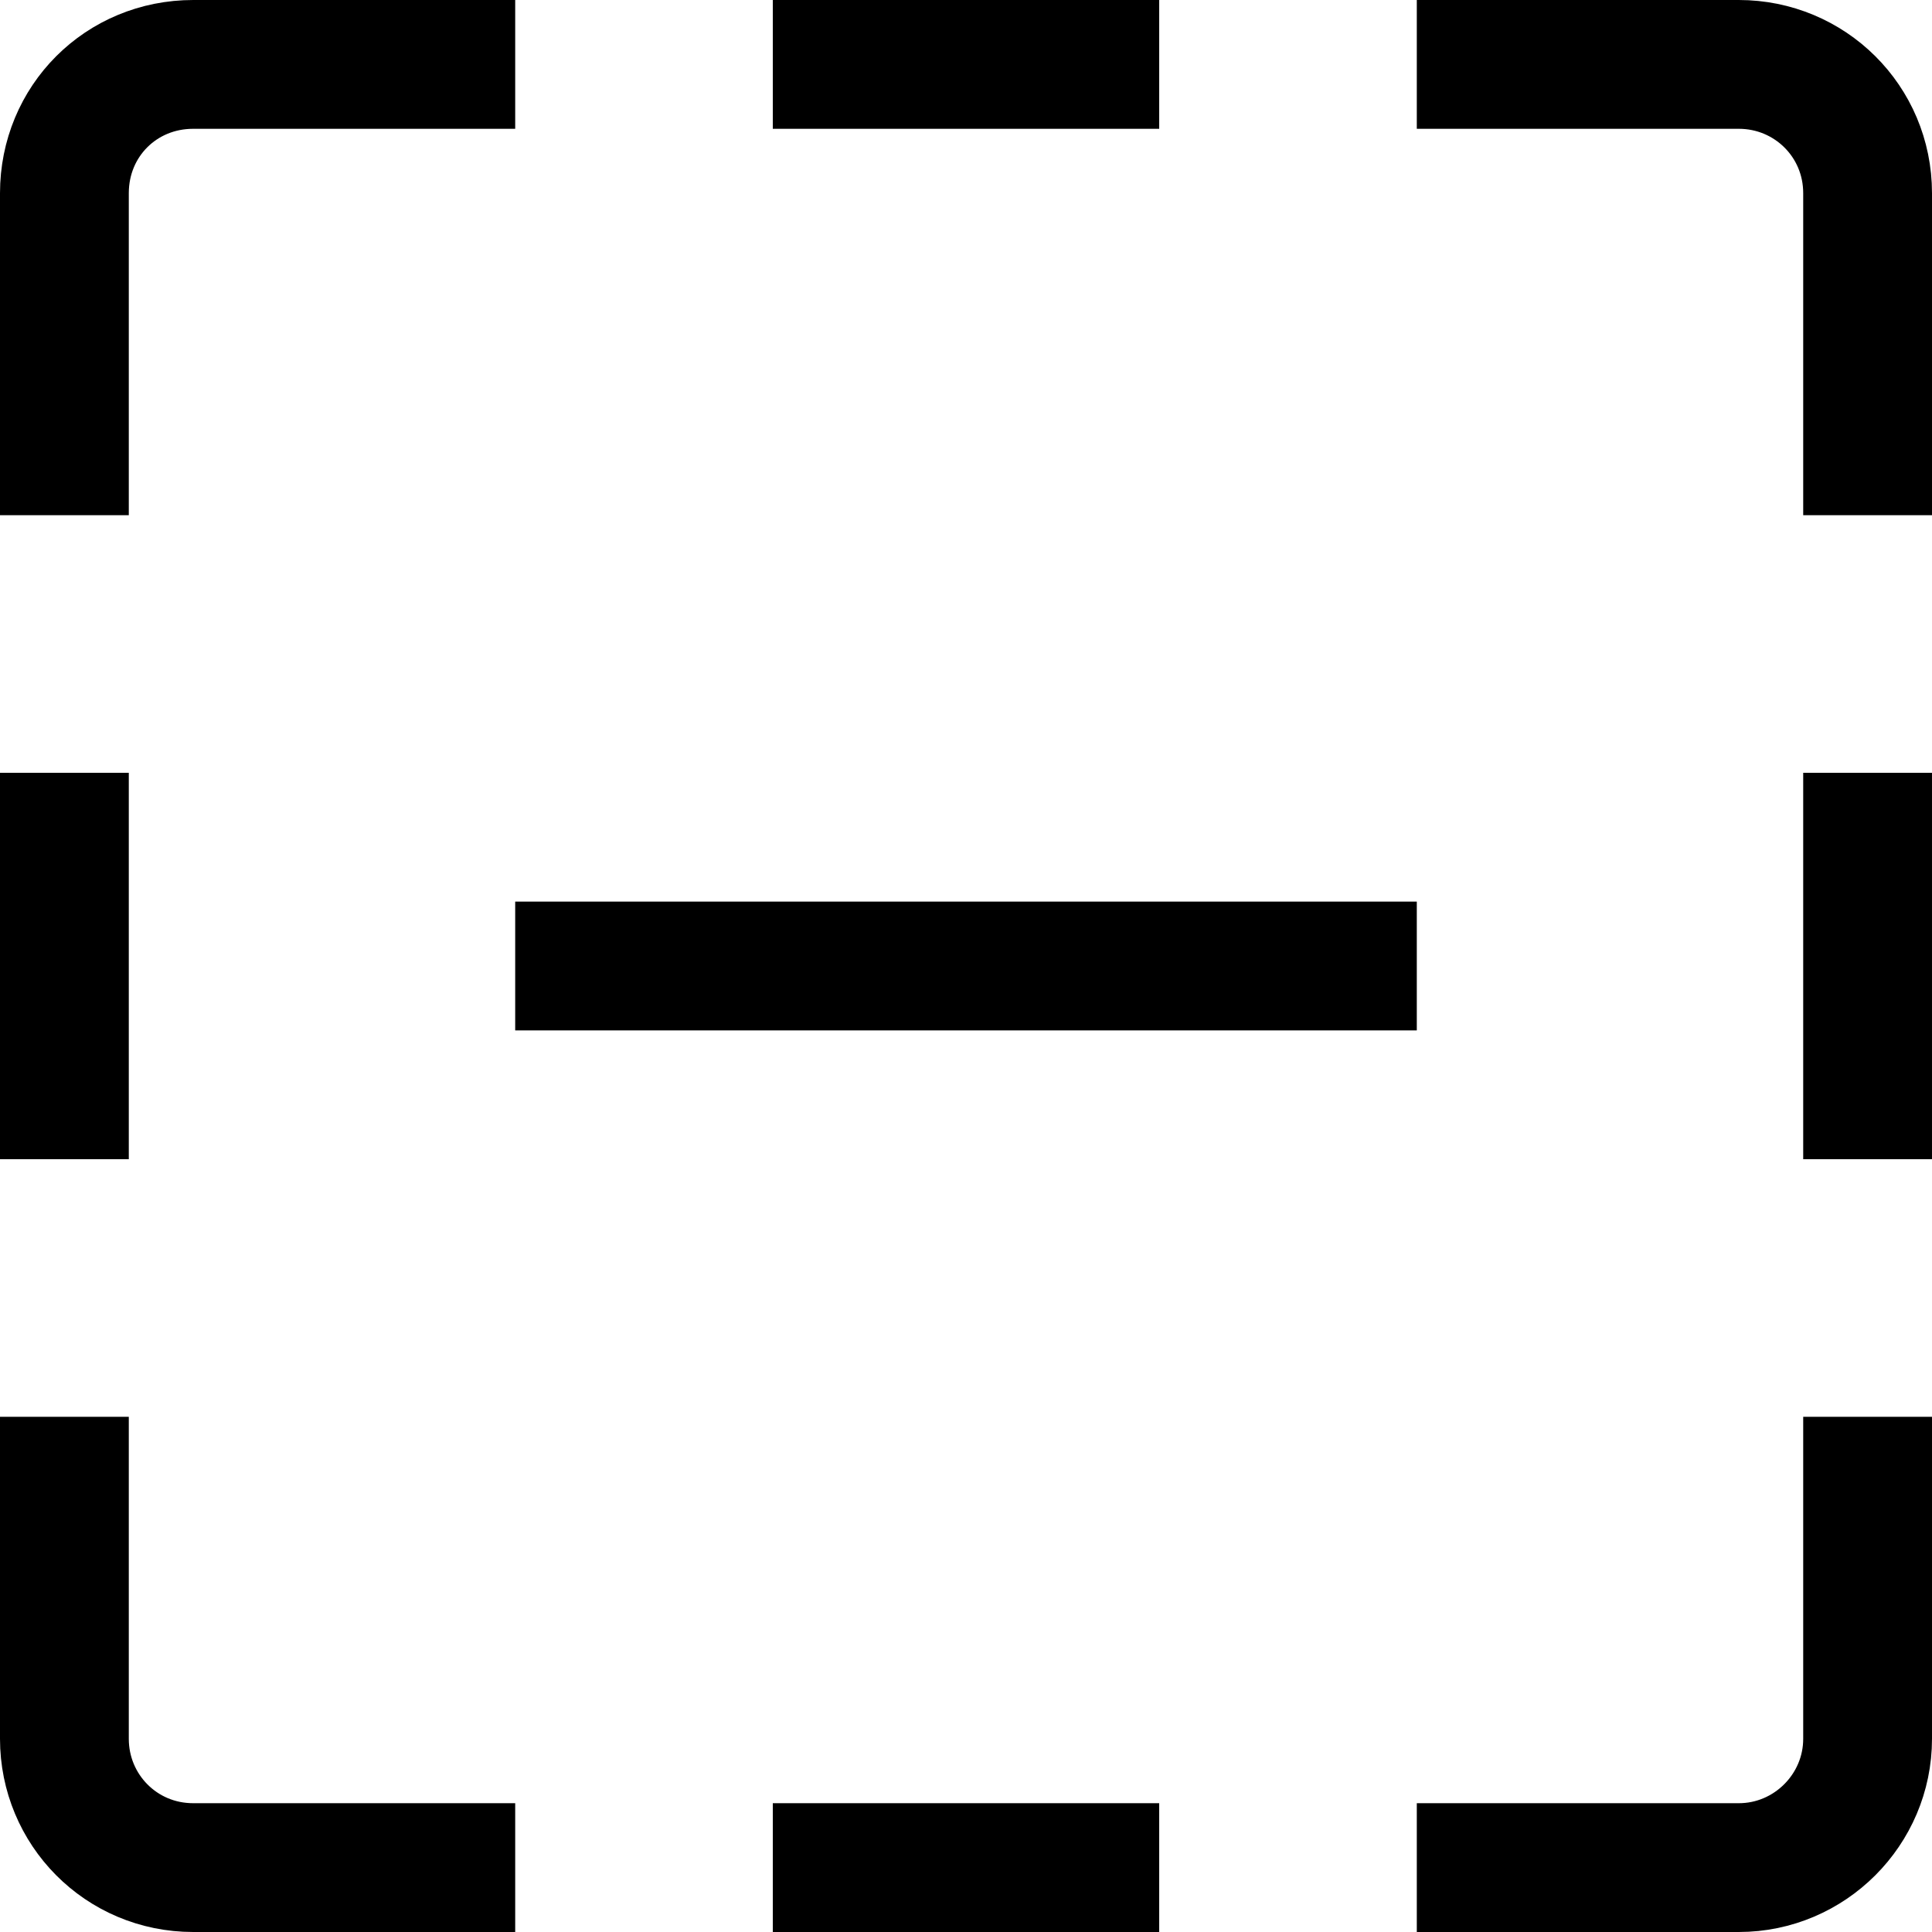<svg viewBox="0 0 15 15" xmlns="http://www.w3.org/2000/svg"><path fill="none" stroke="#000" d="M4 .5H1.5c-.56 0-1 .44-1 1V4M6 .5h3m2 0h2.5c.55 0 1 .44 1 1V4M.5 6v3m14-3v3m-14 2v2.5c0 .55.44 1 1 1H4M14.5 11v2.5c0 .55-.45 1-1 1H11m-7-7h7m-5 7h3"/></svg>